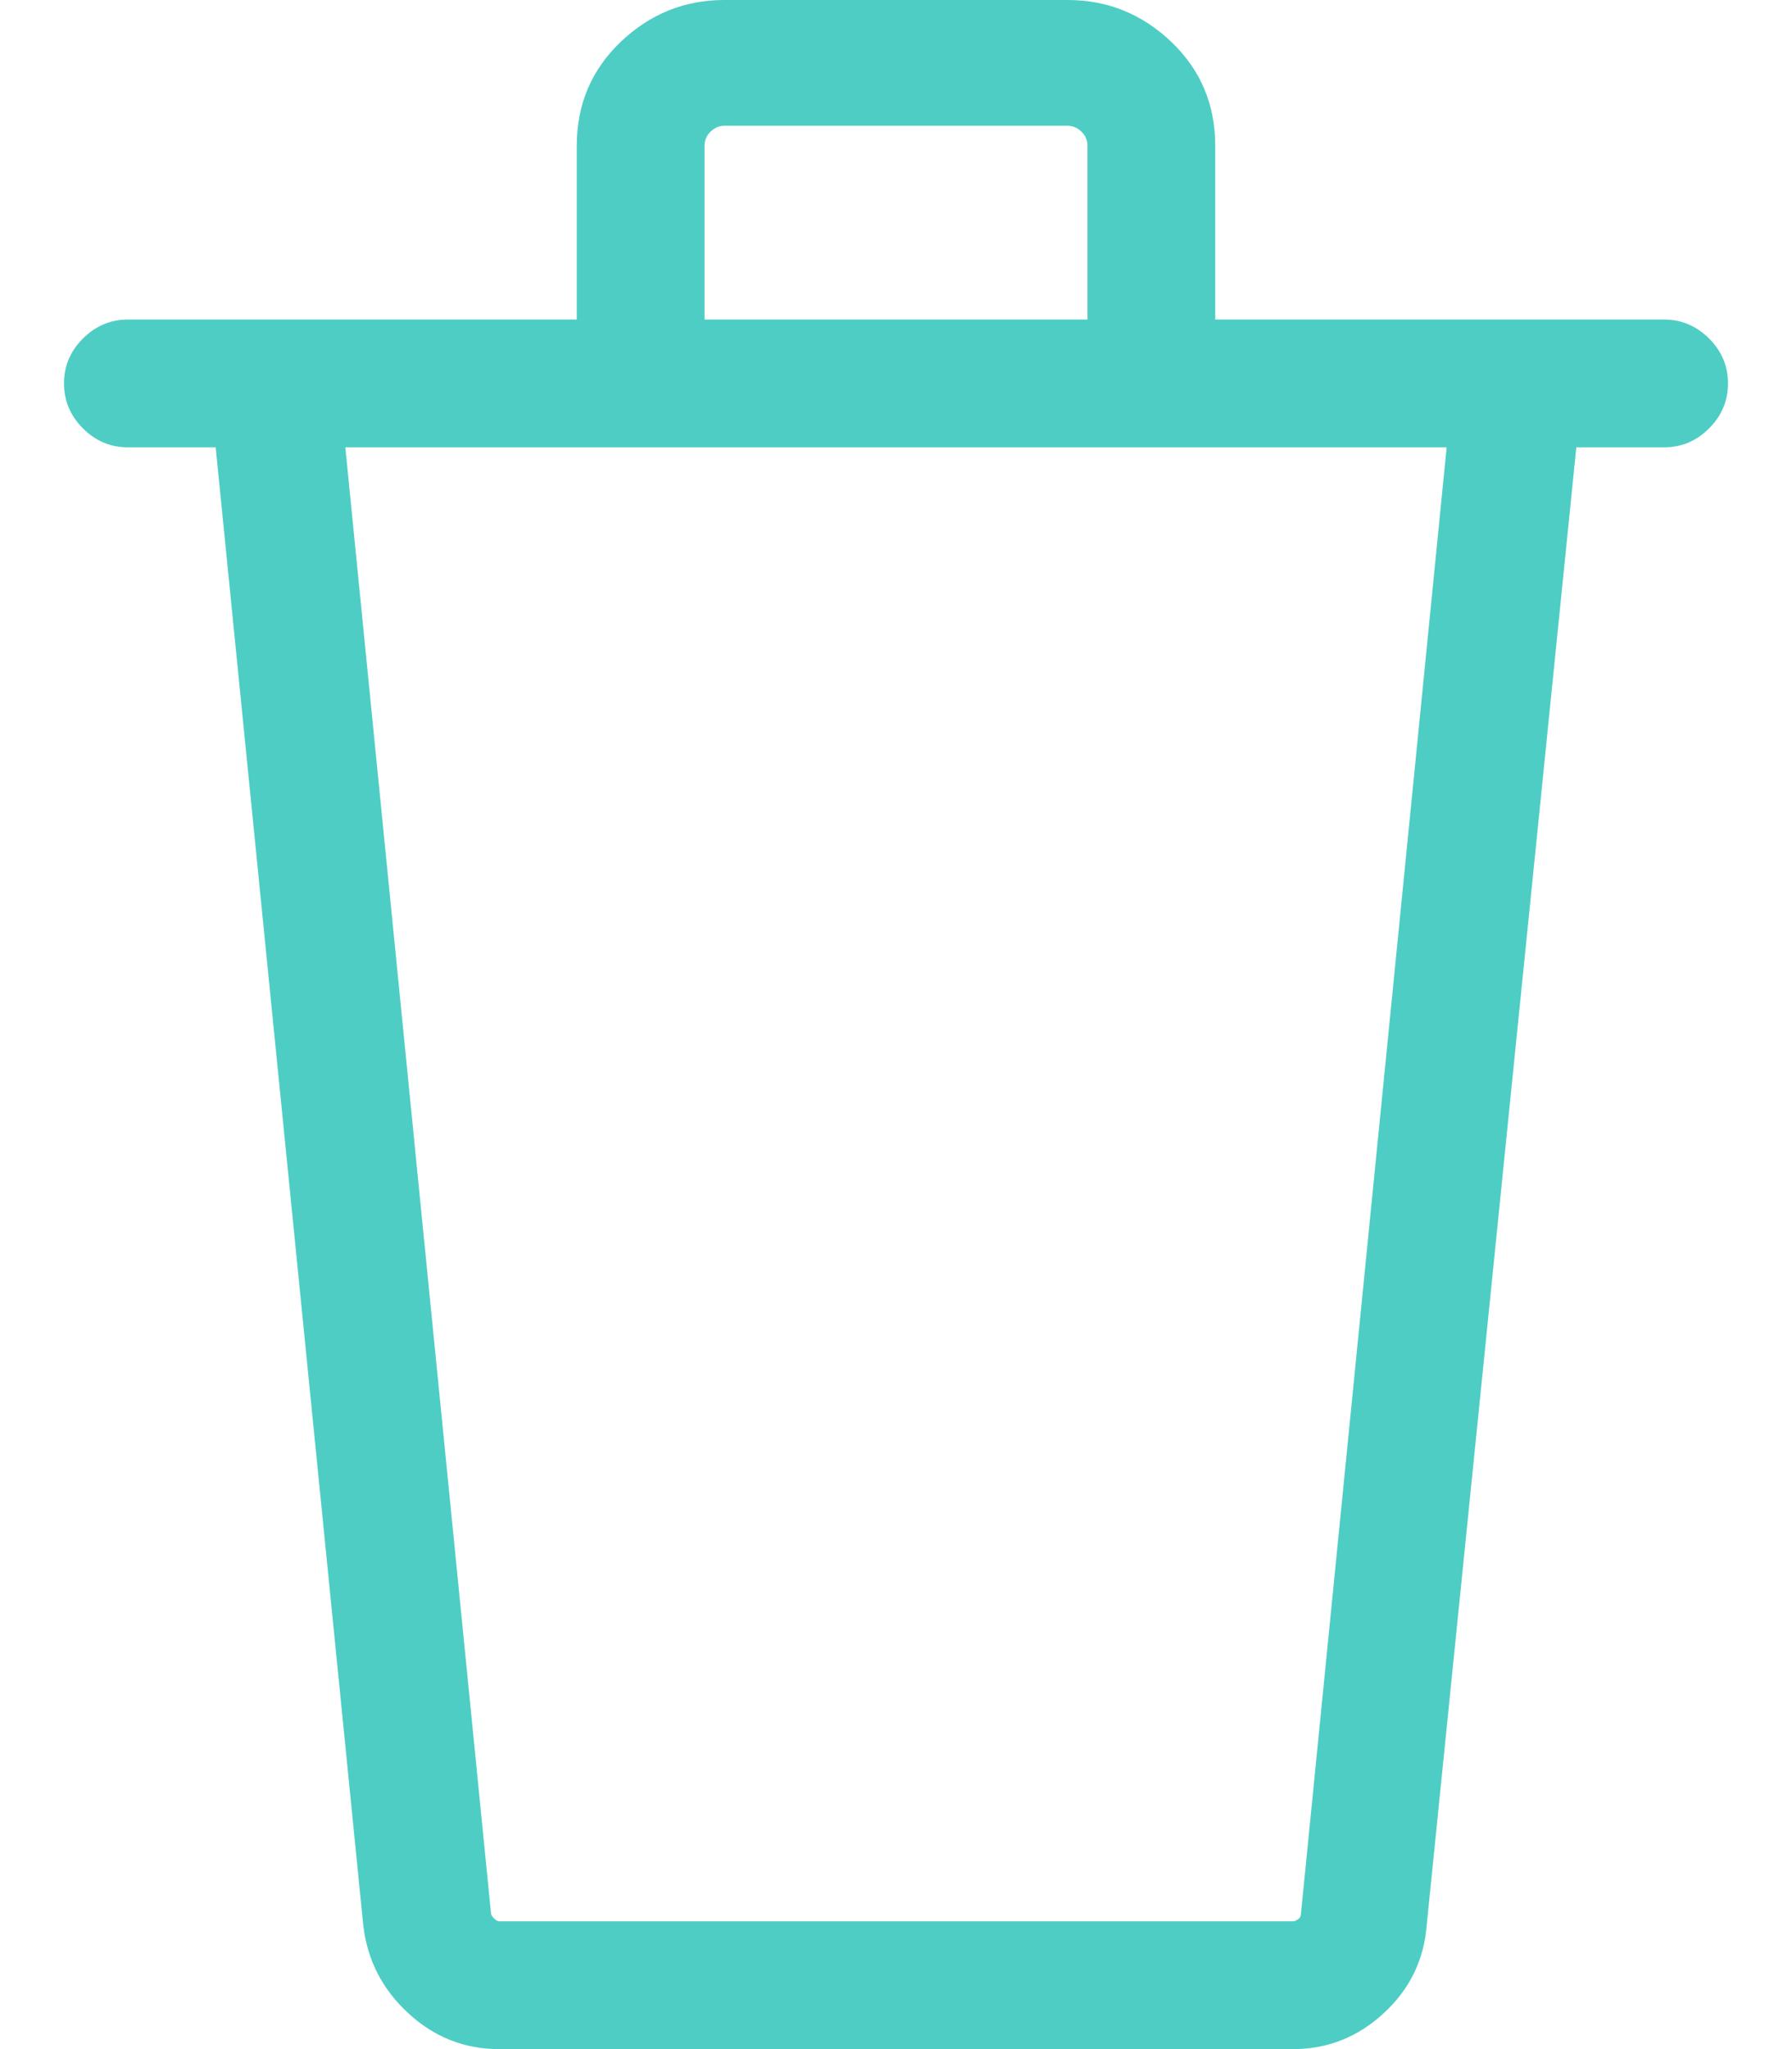 <?xml version="1.0" encoding="UTF-8"?>
<svg width="14px" height="16px" viewBox="0 0 14 16" version="1.1" xmlns="http://www.w3.org/2000/svg" xmlns:xlink="http://www.w3.org/1999/xlink">
    <!-- Generator: sketchtool 64 (101010) - https://sketch.com -->
    <title>AF5C53AE-C78F-406F-8645-0D2DECC74748</title>
    <desc>Created with sketchtool.</desc>
    <g id="PrefixCTL" stroke="none" stroke-width="1" fill="none" fill-rule="evenodd">
        <g id="FullCTL-AssetSheet" transform="translate(-213, -168)" fill="#4ECDC4">
            <g id="icon/delete" transform="translate(212, 168)">
                <path d="M14.001,2.495 C14.136,2.495 14.253,2.545 14.352,2.643 C14.451,2.742 14.5,2.859 14.5,2.994 C14.5,3.129 14.451,3.246 14.352,3.345 C14.253,3.444 14.136,3.493 14.001,3.493 L13.315,3.493 L12.146,15.033 C12.125,15.303 12.014,15.532 11.811,15.719 C11.609,15.906 11.372,16 11.102,16 L4.898,16 C4.628,16 4.391,15.906 4.189,15.719 C3.986,15.532 3.869,15.303 3.838,15.033 L2.685,3.493 L1.999,3.493 C1.864,3.493 1.747,3.444 1.648,3.345 C1.549,3.246 1.5,3.129 1.5,2.994 C1.5,2.859 1.549,2.742 1.648,2.643 C1.747,2.545 1.864,2.495 1.999,2.495 L5.506,2.495 L5.506,1.138 C5.506,0.816 5.62,0.546 5.849,0.327 C6.078,0.109 6.348,0 6.659,0 L9.341,0 C9.652,0 9.922,0.109 10.151,0.327 C10.38,0.546 10.494,0.816 10.494,1.138 L10.494,2.495 L14.001,2.495 Z M6.504,1.138 L6.504,2.495 L9.496,2.495 L9.496,1.138 C9.496,1.097 9.481,1.06 9.45,1.029 C9.418,0.998 9.382,0.982 9.341,0.982 L6.659,0.982 C6.618,0.982 6.582,0.998 6.55,1.029 C6.519,1.06 6.504,1.097 6.504,1.138 Z M11.164,14.94 L12.302,3.493 L3.698,3.493 L4.836,14.94 C4.836,14.95 4.844,14.963 4.859,14.979 C4.875,14.994 4.888,15.002 4.898,15.002 L11.102,15.002 C11.112,15.002 11.125,14.997 11.141,14.986 C11.156,14.976 11.164,14.96 11.164,14.94 Z" id=""></path>
            </g>
        </g>
    </g>
</svg>